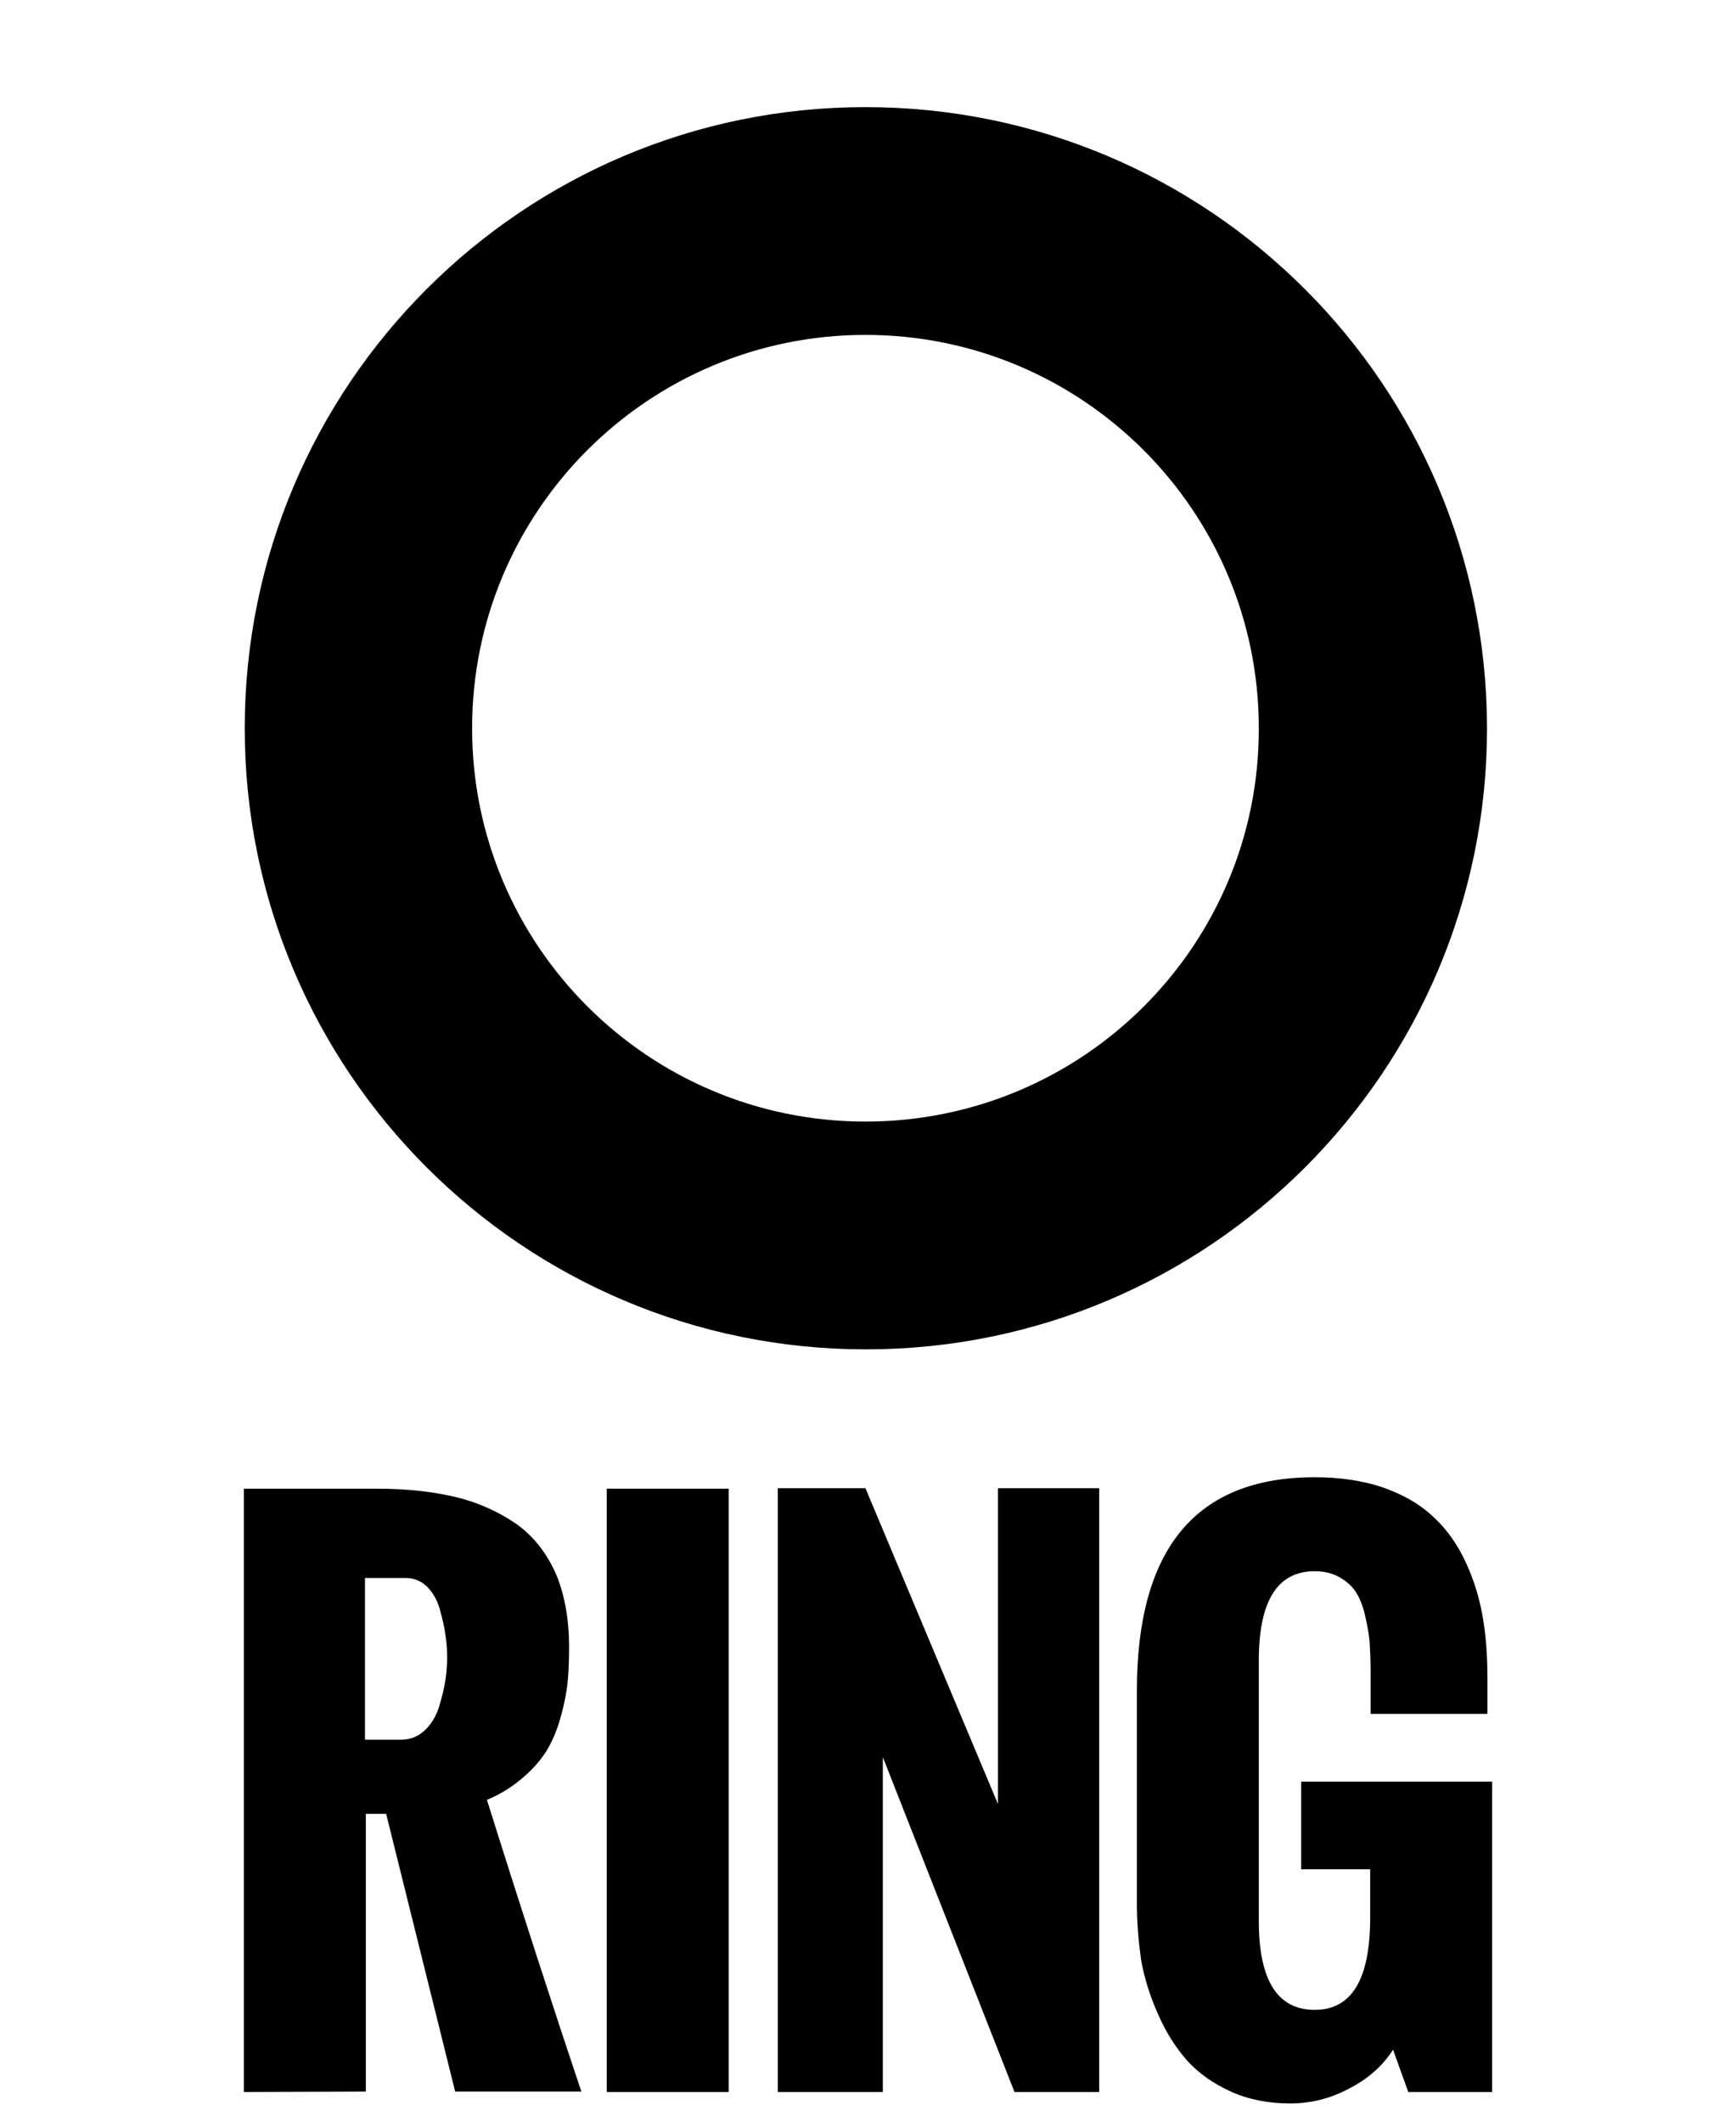 <?xml version="1.0" encoding="utf-8"?>
<!-- Generator: Adobe Illustrator 23.0.0, SVG Export Plug-In . SVG Version: 6.00 Build 0)  -->
<svg version="1.1" xmlns="http://www.w3.org/2000/svg" xmlns:xlink="http://www.w3.org/1999/xlink" x="0px" y="0px"
	 viewBox="0 0 410 501.2" style="enable-background:new 0 0 410 501.2;" xml:space="preserve">
<g id="Layer_1">
</g>
<g id="Layer_2">
	<path d="M204.4,25.3C123.5,25.3,57.8,91,57.8,172s65.7,146.7,146.7,146.7c81,0,146.7-65.7,146.7-146.7
		C351.1,91,285.5,25.3,204.4,25.3z M204.4,264.9c-51.3,0-92.9-41.6-92.9-92.9c0-51.3,41.6-92.9,92.9-92.9
		c51.3,0,92.9,41.6,92.9,92.9C297.4,223.3,255.8,264.9,204.4,264.9z"/>
	<g>
		<path d="M57.6,494.1V351.6h31.3c7.1,0,13.4,0.7,18.8,2c5.4,1.3,10.1,3.5,14.2,6.3c4.1,2.9,7.1,6.8,9.3,11.6
			c2.1,4.9,3.2,10.7,3.2,17.5c0,3-0.1,5.6-0.3,7.9c-0.2,2.3-0.7,5-1.5,8c-0.8,3-1.8,5.6-3.1,7.9c-1.3,2.3-3.2,4.6-5.7,6.8
			c-2.5,2.2-5.4,4.1-8.8,5.5c8.5,27.1,16,50.1,22.3,68.9h-29.8l-16.3-65.6h-4.8v65.6L57.6,494.1L57.6,494.1z M86.4,410.9h8.2
			c2.2,0,4.1-0.7,5.7-2.2c1.6-1.5,2.7-3.4,3.4-5.6c0.7-2.3,1.2-4.4,1.5-6.3s0.4-3.7,0.4-5.4s-0.1-3.4-0.4-5.2
			c-0.2-1.8-0.7-3.8-1.3-6c-0.6-2.2-1.6-4-3-5.4c-1.4-1.4-3.1-2.1-5.1-2.1h-9.6V410.9z"/>
		<path d="M143.3,494.1V351.6h28.8v142.5H143.3z"/>
		<path d="M183.7,494.1V351.5h20.7l31.3,74.6v-74.6h23.9v142.6h-20L208.5,415v79.1H183.7z"/>
		<path d="M268.5,449.6v-50.2c0-33.7,14-50.5,42-50.5c5.9,0,11.2,0.8,15.8,2.3c4.6,1.6,8.5,3.7,11.6,6.5c3.1,2.7,5.7,6.1,7.7,10.1
			c2,4,3.5,8.4,4.4,13.1c0.9,4.7,1.3,9.9,1.3,15.5v8.4h-27.6v-10c0-2.5-0.1-4.7-0.2-6.5c-0.1-1.9-0.5-4-1-6.3
			c-0.5-2.3-1.2-4.2-2.1-5.7c-0.9-1.5-2.2-2.7-3.9-3.7s-3.7-1.5-6-1.5c-8.8,0-13.2,7-13.2,21.1v61.5c0,14,4.4,21,13.2,21
			c8.8,0,13.1-7.3,13.1-21.8v-11.4h-16.3v-20.7h45.1v73.3h-19.8l-3.6-10c-2.4,3.8-5.9,6.9-10.4,9.2c-4.5,2.4-9.1,3.5-13.9,3.5
			c-5.1,0-9.8-0.9-14-2.8c-4.2-1.9-7.7-4.4-10.4-7.4c-2.7-3.1-5-6.7-6.8-10.9c-1.9-4.2-3.2-8.4-4-12.8
			C268.9,458.6,268.5,454.1,268.5,449.6z"/>
	</g>
</g>
</svg>
